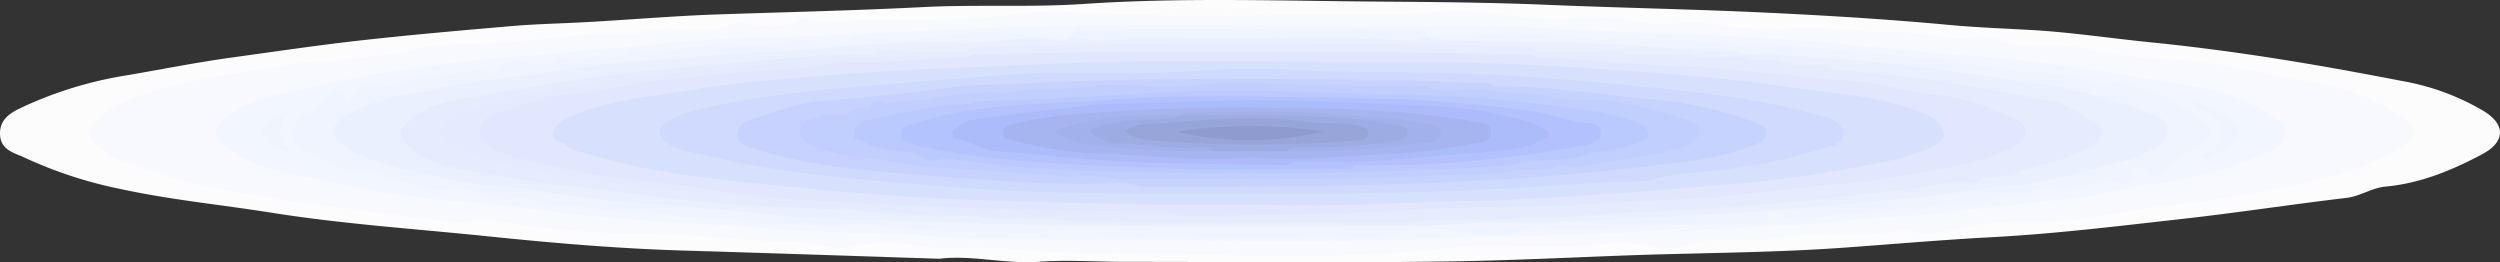<svg xmlns="http://www.w3.org/2000/svg" viewBox="0 0 385.096 40.398">
  <rect x="0" y="0" width="385.096" height="40.398" fill="#333333" stroke="none"/>
  <title>B0_schweben</title>
  <g id="Ebene_2" data-name="Ebene 2">
    <g id="Ebene_1-2" data-name="Ebene 1">
      <g>
        <path d="M144.683,39.858c-13.343-.436-26.409-.875-39.474-1.266-10.017-.3-20.035-1.155-30.008-2.185-11.134-1.153-22.313-1.88-33.392-3.643-7.762-1.235-15.579-1.98-23.3-3.662A66.514,66.514,0,0,1,3.8,24.289C2.167,23.507,0,23.143,0,20.526c0-2.466,2.133-3.392,3.575-4.076a60.556,60.556,0,0,1,15.872-4.834c5.475-.933,10.924-2.026,16.43-2.78,6.581-.9,13.155-1.884,19.754-2.619,7.694-.858,15.41-1.528,23.124-2.194,2.907-.251,5.842-.353,8.744-.478,7.668-.331,15.308-1.06,22.985-1.321,10.6-.36,21.216-.6,31.8-1.135,8.237-.42,16.472.071,24.67-.483C182.083-.415,197.212.139,212.331.245c8.673.062,17.371.134,26.041.5C249.249,1.2,260.135,1.4,271,1.9c9.733.446,19.48,1.031,29.2,1.936,4.155.387,8.389.545,12.582.779,6.173.345,12.312,1.282,18.473,1.9s12.294,1.416,18.42,2.364c6.844,1.059,13.647,2.3,20.441,3.617a37.209,37.209,0,0,1,12.48,4.617c3.4,2.076,3.324,4.739-.211,6.627-4.669,2.491-9.567,4.515-14.914,5-2.148.2-3.886,1.49-6.028,1.743-8.4.993-16.776,2.283-25.186,3.225-9.777,1.095-19.545,2.3-29.382,2.824-7.557.405-15.1,1.057-22.649,1.605-11.321.821-22.672.8-34,1.22-8.857.329-17.723.77-26.58.907-16.749.26-33.5.073-50.257.076-4.452,0-8.9-.335-13.356-.017-5.223.374-10.392-1.084-15.351-.461" fill="#fcfcfc"/>
        <path d="M320.34,33.779c-6.021.82-12.13-.188-18.195,1.34-2.632.663-5.806,1.266-8.754.313a1.07,1.07,0,0,0-.546-.037c-6.227,1.492-12.68.037-18.842,1.257-3.321.657-6.473.246-9.686.31-3.121.062-5.993,1.974-9.156,1.131a23.692,23.692,0,0,0-9.012-.435c-7.839.966-15.742-.33-23.5.582-18.288,2.15-36.6.717-54.885.753-5.545.011-11.228-.763-16.872-.883-3.415-.072-6.784.306-10.27-.359a24.939,24.939,0,0,0-9.826.27c-2.7.583-5.459-.821-8.046-.807-8.1.041-16.1-1.277-24.165-1.23a138.047,138.047,0,0,1-23.532-2.165c-1.7-.284-3.2.7-4.882.471-4.717-.643-9.455-1.143-14.164-1.835-3.82-.562-7.675-.93-11.469-1.562-6.8-1.134-13.694-1.913-20.256-4.283-2.815-1.016-5.821-1.43-8.322-3.332-2.757-2.1-2.973-3.476-.173-5.517,3.606-2.628,7.907-3.855,12.145-4.853,5.468-1.287,11.08-1.954,16.616-2.966,2.768-.506,5.65-.205,8.308-.714,3.517-.675,7.167-.556,10.531-1.538s6.665-.773,10.01-.949c5.355-.282,10.731-.684,16.023-1.321,3.235-.387,6.626.246,9.491-.567,4.672-1.326,9.436.976,13.97-1.2,1.195-.571,3.02.25,4.56.3,1.913.066,3.826.186,5.624-.843,1.424-.814,2.839.444,4.291.306,8.34-.8,16.753.019,25.041-.775,3.882-.373,7.78-1.071,11.658-.816,16.679,1.092,33.367.249,50.048.441,4.558.053,9.134-.912,13.692-.444,4.153.427,8.243,1.175,12.473,1.132,4.032-.041,8.057-.654,12.156.362,3.816.947,7.8-.353,11.857.462,4.341.871,9.015.7,13.464.551,4.962-.161,9.814.771,14.761.646a35.492,35.492,0,0,1,7.151.807,9.883,9.883,0,0,0,4.567-.052c2.3-.611,4.306.971,6.6,1.151,3.656.289,7.3-.076,11.044.682a71.087,71.087,0,0,0,12.581,1.618c5.969.117,11.709,1.68,17.5,2.687,6.024,1.048,12.256,2.134,17.526,5.785,3.253,2.252,3.113,3.762-.476,5.65-7.142,3.756-14.914,5.193-22.753,6.648-7.88,1.46-15.911,1.818-23.732,3.587a18.061,18.061,0,0,1-2.178.234" fill="#f8f9fe"/>
        <path d="M260.83,35.018c-18.894,1.7-27.157,1.1-35.377,1.525-20.626,1.058-41.257.417-61.88.326-6.473-.028-13,.046-19.473-.452-7.843-.6-15.711-.439-23.539-1.075-8.424-.686-16.867-1.052-25.289-1.686-7.98-.6-15.9-2-23.882-2.55a162.185,162.185,0,0,1-22.832-3.574c-4.357-.93-8.991-1.541-12.837-4.308-3.361-2.418-3.388-3.216-.314-5.518,3.731-2.8,8.117-3.259,12.284-4.245,6.717-1.588,13.585-2.6,20.429-3.571,5.117-.729,10.3-1.03,15.448-1.5,7.8-.716,15.6-1.45,23.4-2.105,3.182-.267,6.4-.506,9.561-.53,7.054-.054,14.11-.382,21.122-.79,29.224-1.7,58.464-.822,87.693-.894,10.685-.027,21.38.711,32.068,1.118,6.558.251,13.134.52,19.684,1.028,9.524.739,19.03,1.824,28.545,2.538,9.028.678,17.9,2.214,26.781,3.63,6.1.974,12.455,1.792,17.753,5.692.908.667,1.963.9,1.84,2.3a3.355,3.355,0,0,1-2.291,2.822,58.765,58.765,0,0,1-18.528,5.2c-3.492.344-6.911,1.613-10.448,2.014-6.685.759-13.385,1.394-20.059,2.233-4.622.579-9.265.738-13.9,1.089-3.812.288-7.615.9-11.426.944-3.4.037-6.776.526-10.134.57-5.039.065-10.021,1.168-4.4-.231,10.641-1.2,10.406-1.7,11.266-2.179a3.159,3.159,0,0,1,2.42-.188c3.667,1.027,7.23-.5,10.858-.582,1.982-.043,4.33-.6,6.373-.754,4.521-.337,9.029-.776,13.517-1.353,3.194-.411,6.41-1.172,9.568-1.279,3.688-.124,7.113-1.641,10.784-1.435a2.246,2.246,0,0,0,2.028-.616,2.719,2.719,0,0,1,3.624-.94,1.921,1.921,0,0,0,2.049-.472,38.691,38.691,0,0,1,4.776-3.235c1.619-.991,1.712-2.2.1-3.215-4.283-2.7-8.467-5.817-14.032-4.979a6.639,6.639,0,0,1-2.664-.57c-6.15-1.646-12.549-1.423-18.75-2.6-4.381-.829-8.818-.894-13.221-1.342-4.7-.479-9.461-.56-14.066-1.24-4.175-.617-8.353-.513-12.492-.881a198.648,198.648,0,0,0-22.025-.675c-2.039.047-3.892-.727-5.933-.76-3.961-.063-7.852.741-11.8.632a8.394,8.394,0,0,1-4.035-.667,5.328,5.328,0,0,0-2.7-.334q-23.927-.03-47.853-.008a5.439,5.439,0,0,0-3.187.605c-3.532,1.039-7.047.142-10.569-.094q-2.946-.029-5.894,0c-2.569.484-5.192.5-7.775.9a17.152,17.152,0,0,1-5.966-.039,7.621,7.621,0,0,0-5.013.416,7.489,7.489,0,0,1-4.3.185,9.65,9.65,0,0,0-3.908-.341,27.307,27.307,0,0,1-10.655.521c-1.174-.054-2.26.5-3.426.51-3.03-.307-5.929,1.427-8.993.591a4.038,4.038,0,0,0-2.381.4c-2.453.77-5.086.135-7.53.97-1.493-.217-3.031-.934-4.392.395a2.906,2.906,0,0,1-1.884.146,9.242,9.242,0,0,0-7.069,1,64.712,64.712,0,0,0-13.424,2.026,10.892,10.892,0,0,1-4.062.425c-.274-.024-.6-.189-.811-.085-3.507,1.7-7.707,1.966-10.547,5.047-1.218,1.32-1.072,2.728.728,3.547,2.858,1.3,5.405,3.5,8.9,3.153,1.687-.166,3.085,1.045,4.657,1.522,5.339,1.621,10.962,1.271,16.368,2.577a28.3,28.3,0,0,0,8.892.812c1.046-.088,1.945.481,2.92.664,4.023.754,8.156.4,12.19,1.162,4.447.834,9.031-.114,13.483,1.037a15.082,15.082,0,0,0,4.931,0,16.958,16.958,0,0,1,5.18.409,4.391,4.391,0,0,0,1.624.234c7.032-1.131,14.016,1.7,21.054.239,1.59-.33,2.864,1.055,4.511.945,3.009-.2,6.024.009,9.05-.422a19.726,19.726,0,0,1,7.926.288c4.5,1.207,9.1.344,13.65.528,6.217.251,12.462.346,18.68.017,5.181-.272,10.392.535,15.561-.776a21.953,21.953,0,0,1,7.672-.046c3.632.392,7.238.932,10.823-.479,1.585-.623,3.253.234,4.888.353,4.343.314,8.578-1.068,12.842-.844,5.051.264,10.035-.768,15.066-.323,1.272.112,2.584-.07-7.613,1.5" fill="#f2f6fe"/>
        <path d="M82.664,10.077h2.188c1.118-1.361,2.506-.825,3.857-.551,2.432-1.331,5.2-.289,7.711-1.1a2.9,2.9,0,0,0,2.2-.55c3.189.957,6.207-.975,9.365-.552,1.241.654,2.27.036,3.3-.55,3.513.286,7.037.766,10.466-.551,1.2.745,2.647-.166,3.856.551,1.942-.123,3.992.477,5.737-.977a1.813,1.813,0,0,1,1.331-.107c5.407,1.164,10.731.133,16.068-.569a13.736,13.736,0,0,0,6.059,0,55.1,55.1,0,0,0,10.274.553l.232.414a1.746,1.746,0,0,1-1.487.794c-4.852-.2-9.675.426-14.519.53-5.2.112-10.419-.24-15.609.455-3.175.425-6.39.426-9.584.676-5.738.451-11.491.714-17.237,1.125-9.4.673-18.749,1.7-28.086,3a182.569,182.569,0,0,0-19.441,3.68,15.827,15.827,0,0,0-5.537,2.358c-1.5,1.083-1.438,2.211.026,3.294a7.793,7.793,0,0,0,1.929,1.05A75.337,75.337,0,0,0,71.94,27.32c6.8.9,13.6,1.835,20.4,2.7,5.263.665,10.572.759,15.849,1.3,10.378,1.057,20.794,1.451,31.22,1.846,6.679.253,13.365.067,20.023.454,17.869,1.036,35.744.18,53.613.484,1.559.026,3.119,0,4.679-.01,8.329-.659,16.689-.253,25.011-.654,7.588-.366,15.2-.435,22.765-1.053,7.834-.639,15.655-1.487,23.5-2.046,5.94-.424,11.769-1.712,17.706-2.039a5.225,5.225,0,0,1,.911-.188,86.6,86.6,0,0,0,21.614-4.868,11.208,11.208,0,0,0,2.007-.9c.814-.476,1.584-1.035,1.571-2.086-.013-1.109-.922-1.459-1.757-1.881a36.911,36.911,0,0,0-10.167-3.328c-4.221-.755-8.326-2.292-12.712-2.042-9.731-1.732-19.568-2.481-29.4-3.393-3.557-.33-7.13-.134-10.664-.655-3.328-.754-6.746-.457-10.106-.7-7.742-.57-15.513-.931-23.3-.795-4.376.078-8.753-.636-13.151-.534a2.046,2.046,0,0,1-1.8-.857l.232-.381c4.709.357,9.364-.793,14.062-.549,3.9.2,7.832.348,11.689.924,1.837.275,3.4-.7,5.136-.391,5.4.98,10.944.19,16.32,1.252,1.441.285,2.68-.331,4.048-.171,5.22.614,10.494.7,15.7,1.261,3.96.424,7.889.918,11.88,1.022,1.774.047,3.521.924,5.3,1.022a54,54,0,0,1,6.1.773c3.15.536,6.385.182,9.471,1.129,1.877.576,3.683,1.627,5.811.731a4.19,4.19,0,0,1,2.157.219c4.234.871,7.84,3.109,11.343,5.46,2.08,1.395,1.919,2.858-.264,4.177a30.107,30.107,0,0,0-5.158,3.486c-.636.589-1.936,1.895-3.19.133a1.083,1.083,0,0,0-1.856.6,1.656,1.656,0,0,1-2.189,1.368c-2.343-1.069-4.258.435-6.289.851-2.518.516-5.318-.567-7.448.649-1.964,1.121-3.99-.084-5.919,1.138-1.076.682-3.11.513-4.524.533-2.881.039-5.637.858-8.488.814-2.656-.041-5.38.957-7.834.778-3.829-.28-7.439,1.8-11.267.557-.632-.205-2.385-1.449-2.44.868-4.774.122-9.593.381-14.31.29-4.653-.09-9.151.662-13.717.9-3.566.184-7.033-.967-10.768.261-2.66.876-5.93.267-8.965-.2a19.89,19.89,0,0,0-8.454.292c-4.633,1.315-9.393.355-14.091.579a187.98,187.98,0,0,1-18.843,0c-5.043-.265-10.108.537-15.165-.846-3.234-.885-6.757.484-10.075.273-7.922-.507-15.914.171-23.783-1.375a17.472,17.472,0,0,0-4.248.206,10.164,10.164,0,0,1-3,.124c-3.756-.979-7.782.211-11.262-.741-3.934-1.078-7.767-.115-11.692-.9-4.2-.839-8.889-.36-13.179-1.237-2.95-.6-6.011.261-8.89-1.21-1.354-.691-3.122.326-4.928-.163-2.036-.55-4.107-1.183-6.2-1.592a3.236,3.236,0,0,0-1.589.08,5.6,5.6,0,0,1-3.754-.09c-2.414-.816-4.926-1.373-7.279-2.329-1.81-.736-3.7.582-5.552-.8-1.755-1.312-4.125-1.77-6.029-2.926-1.963-1.191-1.709-3.7.4-5.047,1.372-.873,2.9-1.4,3.93-2.865a1.487,1.487,0,0,1,2.531-.021c.456.775.8.309.95.021,1.1-2.134,2.851-1.953,4.914-1.845,2.931.152,5.705-1.391,8.6-1.579,2.769-.179,5.524-1.214,8.341-.392,2.028-1.417,4.349-1.084,6.61-1.1" fill="#f0f4fe"/>
        <path d="M165.278,5.631c.194-1.361,1.257-1.094,2.127-1.094q25.14-.015,50.28,0c.87,0,1.932-.267,2.127,1.094-.639,1.342-1.894,1.333-3.077,1.3C208.87,6.713,201,6.864,193.13,6.663c-6.447-.165-12.976.18-19.47.288q-2.61.045-5.223-.015a3.5,3.5,0,0,1-3.159-1.3" fill="#f0f4fe"/>
        <path d="M340.889,23.346c1.267-1.557,1.741-3.054.619-4.814-1-1.563-3.249-1.179-4.457-3.237a22.245,22.245,0,0,1,7.05,3.546,1.973,1.973,0,0,1,.325,2.509c-.8,1.274-1.771,2.191-3.537,2" fill="#f0f4fe"/>
        <path d="M44.3,17.4c-1.578,2.243-1.874,4.284.723,6.125-2.041-.572-4.326-.95-4.58-2.926-.281-2.192,2.213-2.33,3.857-3.2" fill="#f0f4fe"/>
        <path d="M82.649,10.037l-6.61,1.1c1.865-2.395,4.23-1.8,6.61-1.1" fill="#f1f4fe"/>
        <path d="M154.811,5.117a7.187,7.187,0,0,1-6.059,0Z" fill="#f1f4fe"/>
        <path d="M88.709,9.487c-1.306.039-2.654-.212-3.857.551.5-1.345,1.379-1.47,3.857-.551" fill="#f1f4fe"/>
        <path d="M111.294,6.732c-.9,1.421-2.021,1.463-3.3.552l3.3-.552" fill="#f1f4fe"/>
        <path d="M98.624,7.834c-.557.894-1.155,1.624-2.2.551.58-.806,1.443-.473,2.2-.551" fill="#f1f4fe"/>
        <path d="M125.616,6.732c-1.28-.214-2.695.508-3.856-.551,1.281.215,2.7-.507,3.856.551" fill="#f1f4fe"/>
        <path d="M341.035,23.252c-.513.821-.978,1.167-1.725.99a1.969,1.969,0,0,1,1.725-.99" fill="#f0f4fe"/>
        <path d="M165.278,5.631a13.538,13.538,0,0,0,4.584.56c7.655-.255,15.339-.355,22.967-.31,7.916.048,15.866.021,23.794.3a5.4,5.4,0,0,0,3.189-.55c.536.69,1.307.533,2.023.549,8.727.186,17.461.213,26.179.6,6.45.289,12.879,1.036,19.347,1.105.311,0,.618.323.927.5a.569.569,0,0,1-.157.809,6.351,6.351,0,0,1-3.192.491,16.12,16.12,0,0,1-3.247-.206,14.688,14.688,0,0,0-4.6-.326,49.383,49.383,0,0,1-6.273-.176A14.644,14.644,0,0,0,246,8.609c-3.076-.1-6.159.2-9.227-.21a7.869,7.869,0,0,0-2.44-.334c-22.716-.709-45.443-.788-68.159-.381-5.729.1-11.524-.074-17.247.7-2.722.413-5.465.119-8.195.237-2.087.053-4.2-.29-6.257.308-4.452.546-8.936.1-13.419.654-7.152.891-14.356,1.462-21.535,2.076-9.415.806-18.635,2.6-27.913,4.158-2.543.426-5.058.968-7.158,2.6-1.976,1.538-1.951,2.556.045,4.086a10.179,10.179,0,0,0,4.24,1.879c6.172,1.238,12.311,2.672,18.586,3.33,8.988.942,17.925,2.341,26.944,3,.824.06,1.649.03,2.474.026,3.88.236,7.754.623,11.649.558,2.539-.12,5,.839,7.549.551q.721-.011,1.442.01a42.037,42.037,0,0,0,9.13.532,23.242,23.242,0,0,1,3.911.207c2.891.708,5.828.21,8.741.336,1.155.007,2.309-.039,3.464,0,5.155.808,10.364.22,15.536.365,7.1.2,14.264.811,21.346.078,3.555-.368,7.074.209,10.61-.344a12.759,12.759,0,0,1,7.267.91.639.639,0,0,1,.229.876c-16.063,0-32.125.1-48.187-.039q-13.269-.117-26.537-.627c-7.937-.3-15.927-.177-23.809-1.077-12.034-1.374-24.185-1.51-36.144-3.666-4.74-.854-9.7-.691-14.331-1.887-4.978-1.286-10.229-1.867-14.829-4.549-1.193-.7-2.325-1.44-2.38-2.716-.06-1.4,1.319-2.053,2.44-2.7,4.378-2.535,9.366-3.126,14.161-4.073,6.686-1.321,13.534-1.806,20.262-2.946,7.015-1.188,14.119-1.294,21.169-1.979,6.433-.626,12.955-.587,19.4-1.319a167.846,167.846,0,0,1,19.421-.727c4.739.013,9.444-.937,14.185-.371.935.111,2.038.385,2.852-.517" fill="#ebf0fe"/>
        <path d="M268.245,8.837V8.294a281.065,281.065,0,0,1,40.212,3.856c4.046.976,8.132,1.769,12.181,2.732a19.56,19.56,0,0,1,5.35,2.066c2.975,1.736,3.06,4.649.209,6.566-2.545,1.71-5.627,2-8.46,2.948-3.2,1.069-6.682.9-9.831,2.214h-.55c-.923-.335-2.051.392-2.858-.55.16-1.839,1.647-1.6,2.853-1.847a57.906,57.906,0,0,0,13.065-4c.874-.405,2-.817,2.015-2.022.01-1.257-1.241-1.4-2.057-1.937-3.154-2.071-6.718-2.57-10.358-3.227-6.4-1.156-12.782-2.319-19.248-3.021-2.907-.316-5.833-.493-8.712-1.054-1.531-.535-3.137-.227-4.7-.409a5.284,5.284,0,0,1-.848-.15,7.544,7.544,0,0,0-2.934-.314,16.841,16.841,0,0,1-3.934-.24,2.242,2.242,0,0,1-1.4-1.058" fill="#ebf0fe"/>
        <path d="M304.442,28.216c.928.134,1.983-.368,2.754.551-3.865.55-7.716,1.259-11.6,1.619-11.982,1.116-23.952,2.34-35.99,2.864-8.95.39-17.888,1.174-26.849.977-5.144-.113-10.229.623-15.353.6v-.551c.618-1.366,1.9-1.337,3.064-1.331,6.59.027,13.172-.059,19.745-.579,10.549-.835,21.126-1.176,31.681-2,9.864-.772,19.635-2.149,29.447-3.265,1.2-.136,2.42-.236,3.1,1.116" fill="#ebf0fe"/>
        <path d="M307.949,28.767c2.725-2.023,6.1-1.895,9.176-2.721A45.559,45.559,0,0,0,325.6,23.2c1.129-.555,2.347-1.4,2.108-2.9a3.905,3.905,0,0,0-2.521-2.993,71.709,71.709,0,0,0-14.678-3.941c-.856-.161-1.612-.257-2.006-1.128a76.728,76.728,0,0,1,23.952,5.735,2.46,2.46,0,0,1,.133,4.431,21.525,21.525,0,0,1-5.492,2.418c-6.312,1.623-12.558,3.626-19.144,3.941" fill="#ebf0fe"/>
        <path d="M304.644,28.392c-3.729-1.007-7.28.5-10.911.819-5.877.524-11.724,1.407-17.6,1.9-7.948.671-15.908,1.309-23.875,1.583-3.833.132-7.633.575-11.464.711-7.028.25-14.05.612-21.087.52a8.368,8.368,0,0,0-2.095.524c-18.358-.571-36.731.34-55.086-.551.463-1.814,2-1.267,3.13-1.288,5.079-.093,10.162-.027,15.241-.049,3.023-.048,6.052-.089,9.075,0,9.259.262,18.5-.483,27.741-.687,5.841-.128,11.708-.01,17.529-.452,12.493-.949,25.041-.894,37.5-2.555,8.8-1.172,17.675-1.707,26.389-3.569a55,55,0,0,0,9.483-2.78c.845-.347,1.869-.769,1.963-1.753.115-1.206-1.06-1.581-1.925-2.061-3.594-1.992-7.544-2.737-11.55-3.32-11.87-1.729-23.73-3.368-35.737-4.062-7.744-.448-15.484-1.107-23.241-1.433a3.079,3.079,0,0,1-2.293-.741c-.344-1.028.485-.963,1.06-1.137h9.364l4.407.414h6.61l4.407.413h3.305l4.408.413H273.8l2.754.827h.551c1.516,1.413,3.389-.389,4.958.551,5.235.553,10.5.936,15.7,1.7,6.15.908,12.248,2.171,18.377,3.232,2.481.429,4.256,2.262,6.536,3.143,1.606.621,1.29,2.562-.377,3.665a25.989,25.989,0,0,1-8.212,3.121c-2.719.688-5.305,2.01-8.241,1.753-.556-.049-.946.492-1.2,1.009" fill="#e6ecfe"/>
        <path d="M140.529,8.01h8.223c.57.173,1.4.1,1.062,1.13a2.643,2.643,0,0,1-2.016.725c-6.043.126-12.062.912-18.117.641-8.457-.459-16.784,1.015-25.156,1.771a135.227,135.227,0,0,0-16.044,2.016c-5.708,1.216-11.648,1.533-17,4.183-1.047.518-2.481.821-2.427,2.271.049,1.316,1.437,1.5,2.421,1.919,6.372,2.717,13.159,3.72,19.937,4.677,7.7,1.088,15.45,1.725,23.178,2.562,1.082.117,2.278.207,2.217,1.793-6.724-.341-13.41-1.022-20.077-1.985-6.466-.934-13.072-1.154-19.416-2.581-4.674-1.05-9.851-.835-13.906-4.2-2.149-1.782-2.212-2.958.021-4.722,3.332-2.632,7.4-2.9,11.334-3.57,6.625-1.121,13.247-2.3,19.91-3.157,6.311-.81,12.669-1.269,19.013-1.81,6.9-.589,13.793-1.478,20.748-1.111,2.033-.05,4.094.226,6.06-.552" fill="#e6ecfe"/>
        <path d="M116.8,31.433c-2.026-2.158-4.829-1.2-7.2-1.528-7.906-1.094-15.951-1.276-23.767-2.95-5.209-1.117-10.653-1.489-15.5-4.1-1.151-.618-2.542-.869-2.487-2.485.051-1.5,1.364-2.087,2.473-2.643,5.448-2.729,11.5-3.295,17.347-4.35,7.412-1.336,14.951-2.068,22.464-2.724,6.434-.562,12.85-1.613,19.348-1.257-.3,1.535-1.6,1.241-2.6,1.345-9.557.991-19.185,1.347-28.681,2.826-6.5,1.012-13.1,1.664-19.369,3.862-1.514.53-3.642.74-3.643,2.775s2.086,2.243,3.63,2.747c8.949,2.925,18.242,3.865,27.53,4.985,13,1.568,26.042,2.3,39.116,2.881,5.766.256,11.544.031,17.278.5,5.4.443,10.794.345,16.19.495.913.026,2.135-.211,2.328,1.27-5.3,0-10.592-.019-15.888.016-.959.006-2.033-.365-2.841.534h-3.305l-8.814-.413h-3.856l-9.364-.413h-1.1a15.793,15.793,0,0,0-7.712-.551L116.8,31.708" fill="#e5ebfe"/>
        <path d="M149.854,8.385a1.136,1.136,0,0,1-1.1-.551,1.716,1.716,0,0,1,1.479-.55c23.182-.769,46.376-.712,69.56-.407,4.912.064,9.864.211,14.794.411.8.032,1.677-.227,2.3.546a1.135,1.135,0,0,1-1.1.551,2.723,2.723,0,0,1-2.264.79c-5.13-.1-10.265-.126-15.39-.234-3.791-.079-7.642-.454-11.439-.02-1.782.2-3.443-.354-5.192-.295-7.149.242-14.306.134-21.455.208-8.851.092-17.7.6-26.553.362-1.259-.034-2.6.24-3.641-.811" fill="#e7edfe"/>
        <path d="M150.405,33.174c2.988-.623,5.989-1.455,8.814.551-2.931-.3-5.937.614-8.814-.551" fill="#e6ecfe"/>
        <path d="M137.184,32.623c3.17-.639,6.354-1.509,9.365.551a43.575,43.575,0,0,1-9.365-.551" fill="#e6ecfe"/>
        <path d="M128.37,32.072c2.632-.679,5.267-1.39,7.712.551-2.61.37-5.115-.74-7.712-.551" fill="#e6ecfe"/>
        <path d="M140.489,7.834c-1.926,1.215-3.923,1.654-6.06.551,1.93-1.177,4.05-.262,6.06-.551" fill="#e7edfe"/>
        <path d="M250.66,8.385c-1.543.412-3.189,1.637-4.407-.551,1.462.242,3.053-.551,4.407.551" fill="#e7edfe"/>
        <path d="M261.678,8.936c-1.5.052-3.2,1.752-4.407-.551,1.462.242,3.053-.552,4.407.551" fill="#e7edfe"/>
        <path d="M269.39,9.388c-1.431-.494-3.241,2.051-4.408-.551h3.306a1.139,1.139,0,0,1,1.1.551" fill="#e7edfe"/>
        <path d="M282.059,10.589a8.823,8.823,0,0,0-2.641.4c-.889.238-2.05.578-2.317-.949,1.646.245,3.408-.552,4.958.552" fill="#e7edfe"/>
        <path d="M276.551,10.037c-.928-.134-1.984.369-2.754-.551.927.134,1.983-.368,2.754.551" fill="#e7edfe"/>
        <path d="M149.854,8.385c28.645-.65,57.289-.509,85.934,0,.626.775,1.5.509,2.3.548,7.614.37,15.225,1.083,22.813,1.4,7.648.323,15.171,1.527,22.78,2,4.957.309,9.836,1.723,14.791,2.261a33.672,33.672,0,0,1,10.414,3.081c1.337.61,3.136,1.24,3.167,2.726.035,1.71-1.941,2.235-3.312,2.831-4.9,2.129-10.167,2.916-15.361,3.816-6.629,1.148-13.373,1.532-20.048,2.35-11.053,1.354-22.144,1.642-33.235,2.235-6.19.331-12.376.147-18.542.5-12.329.7-24.656,1.106-37,1.04-1.1-.006-2.2,0-3.3,0-.627-.774-1.507-.53-2.3-.545-9.873-.193-19.757-.149-29.615-.627-8.305-.4-16.621-.645-24.911-1.156-8.877-.547-17.679-2.223-26.547-3.058a124.63,124.63,0,0,1-20.028-4.056,11.2,11.2,0,0,1-2.5-1.118c-.92-.51-1.687-1.241-1.446-2.414a2.863,2.863,0,0,1,1.884-2.472c4.382-1.473,8.712-3.02,13.413-3.338,3.532-.238,6.937-1.391,10.5-1.769,7.429-.79,14.853-1.6,22.313-2.025a27.7,27.7,0,0,0,7.462-1.109c6.6.433,13.147-.583,19.729-.659.219,0,.435-.288.653-.443" fill="#e0e7fe"/>
        <path d="M195.167,31.521c-7.8,0-13.219.088-18.632-.02q-12.354-.248-24.706-.636c-10.373-.311-20.747-1.152-31.079-2.181-10.046-1-20.132-1.953-29.882-4.869-1.316-.393-2.755-.579-3.794-1.5-.656-.581-2.273-.572-1.762-2.024a3.973,3.973,0,0,1,2.435-2.329c5.881-2.529,12.18-3.03,18.367-4.051,9.451-1.556,19-2.108,28.546-2.816,8.114-.6,16.245-.718,24.361-1.135,19.525-1,39.052-.322,58.576-.4,9.863-.042,19.743.457,29.589,1.106,9.628.632,19.286,1.359,28.813,2.813,7.14,1.09,14.549,1.234,21.307,4.462a3.665,3.665,0,0,1,2.113,2.53c.236.988-.963,1.7-1.836,2.153a30.24,30.24,0,0,1-7.99,2.4,183.049,183.049,0,0,1-21.584,3.249c-10.524.856-21.035,1.8-31.59,2.285-3,.139-6.011.375-9.021.4-11.541.105-23.069,1.055-32.231.565" fill="#d7e1fe"/>
        <path d="M155.637,11.477c9.044-.6,18.113.034,27.131-.469a133.15,133.15,0,0,1,14.8-.347c12.774.712,25.589.216,38.335,1.194,10.049.77,20.1,1.63,30.115,2.96a124.456,124.456,0,0,1,15.155,3.16c1.52.4,2.661,1.275,2.808,2.547.152,1.311-1.438,1.82-2.517,2.168a92.887,92.887,0,0,1-15.079,3.337c-3.777.554-7.631.442-11.356,1.531-2.347.686-4.872.334-7.294.494-4.182.277-8.4.544-12.578.8-20.961,1.307-41.938,1.072-62.91.958-9.224-.051-18.47-.374-27.658-1.139-11.964-1-23.968-1.827-35.712-4.711-2.221-.545-4.479-.682-6.37-2.125-1.453-1.109-1.191-2.207.188-3.023a15.056,15.056,0,0,1,3.736-1.6c8.36-2.228,16.936-3.1,25.52-3.856,7.89-.692,15.79-1.258,23.686-1.88" fill="#cfdafe"/>
        <path d="M171.337,28.216c-9.883.4-19.741-.509-29.551-1.28-8.793-.692-17.713-1.376-26.222-4.226-.947-.317-1.783-.722-1.932-1.7a2.358,2.358,0,0,1,1.814-2.471c3.677-1.254,7.331-2.675,11.26-2.993,6.617-.537,13.22-1.189,19.8-2.08,3.341-.451,6.742-.405,10.1-.573,19.58-.982,39.188-.789,58.783-.54,4.452.056,8.935.37,13.408.436a1.689,1.689,0,0,1,1.478.55,2.247,2.247,0,0,1-1.4,1.02,4.8,4.8,0,0,1-2.27-.019c-2.365-.491-4.755-.138-7.134-.224-3.764-.007-7.526-.055-11.286.013-4.218.075-8.422-.519-12.61-.482-9.43.085-18.864.381-28.293.617-3.7.093-7.507-.021-11.192.791a60.411,60.411,0,0,0-13.236,1.059,12.062,12.062,0,0,1-2.122.153,10.076,10.076,0,0,0-2.755.187,3.324,3.324,0,0,1-1.121.038,2.821,2.821,0,0,0-2.636.327,3.292,3.292,0,0,1-.662.281,7.117,7.117,0,0,0-2.426.687,5.014,5.014,0,0,1-2.2.622,2.134,2.134,0,0,1-.272.019c-1.731.058-4.052-.038-4.3,1.917-.227,1.8,2.185,1.671,3.535,2.258,2.046.89,4.26.812,6.391,1.226a5.265,5.265,0,0,1,.824.2c9.233,1.273,18.544,1.623,27.806,2.522,2.462.763,5.02.1,7.507.5a2.257,2.257,0,0,1,.812.372.566.566,0,0,1,.093.792" fill="#c7d3fe"/>
        <path d="M229.368,13.893a1.137,1.137,0,0,1,1.1-.55c8.24-.2,16.331,1.3,24.491,2.014a59.654,59.654,0,0,1,14.837,3.3c.968.342,2.216.585,2.276,1.682.078,1.43-1.471,1.821-2.458,2.216a41.123,41.123,0,0,1-10.065,2.342c-10.207,1.328-20.428,2.322-30.725,2.886-17.2.942-34.389.964-51.592,1-1.931.005-3.755-.887-5.706-.565v-.552c1.049-1.039,2.4-.756,3.644-.76,7.781-.032,15.565-.168,23.341.025,8.881.22,17.728-.474,26.589-.7,4.9-.126,9.822-.686,14.717-1.177,5.405-.107,10.678-1.22,15.968-2.2a18.788,18.788,0,0,0,3.442-.916c.694-.27,1.413-.627,1.391-1.5a1.633,1.633,0,0,0-1.431-1.476c-3.648-.8-7.233-2.3-10.9-2.494-4.752-.258-9.452-.753-14.155-1.359a15.814,15.814,0,0,0-2.718-.09c-.824.035-1.944.286-2.05-1.125" fill="#c6d3fe"/>
        <path d="M229.177,13.8c3.028.887,6.226.192,9.279,1.069,3.112.894,6.422.156,9.531.685A66.446,66.446,0,0,1,260.241,18.6c.738.277,1.82.749,1.564,1.625a3.089,3.089,0,0,1-2.047,2.37c-5.536,1.576-11.3,1.951-16.9,3.186a7.648,7.648,0,0,1-2.668-.412,29.655,29.655,0,0,1-7.576.176c-.18-1.872,1.364-1.427,2.214-1.425,4.805.006,9.4-1.3,14.074-2.1a7.8,7.8,0,0,0,1.6-.436c.656-.264,1.588-.391,1.515-1.309-.057-.711-.882-.851-1.477-1.054a54.679,54.679,0,0,0-12.384-2.411c-10.832-1.079-21.694-1.547-32.583-1.854-6.5-.182-13.019-.67-19.483-.29-9.856.579-19.764.049-29.583,1.439-1.767.25-3.659.5-5.39-.431-.4-1.64,1.021-1.01,1.638-1.2.818-.258,1.752.516,2.606-.122,4.185-1.1,8.51-.38,12.757-1.014a46.946,46.946,0,0,1,9.313-.057c4.941.261,9.828-.766,14.743-.55,9.21.4,18.419.647,27.637.519,2.34.8,4.82-.224,7.162.551Z" fill="#c1cffe"/>
        <path d="M232.286,25.37h7.908c-2.255,1.265-4.8.5-7.2.956-3.55.672-7.257.5-10.9.7-16.913.892-33.84.454-50.762.55-2.713-.8-5.547.211-8.263-.55-6.029-.39-12.061-.755-18.089-1.175a54.053,54.053,0,0,1-10.556-1.58c1.006-1.413,2.421-1.262,3.873-1.034,1.748.276,3.446.981,5.273.643a11.139,11.139,0,0,1,3.534-.015c5.082.58,10.2.885,15.3,1.24,15.555,1.084,31.14.451,46.712.591,5.95.054,11.863-.542,17.787-.993,1.855-.141,3.854-.65,5.576.67" fill="#c2cffe"/>
        <path d="M143.245,24.911c-2.956.087-5.781-1.911-8.816-.552-1.956-.612-3.992-.9-5.964-1.459-1.289-.363-2.545-.884-2.56-2.413-.012-1.377,1.1-1.982,2.308-2.335a2.4,2.4,0,0,0,.708-.4,3.705,3.705,0,0,0,2.2-.551c.893-.314,1.994.42,2.755-.551.834-.6,1.867-.209,2.754-.785h1.1c.835-.363,1.992.647,2.754-.413h2.2c2.529-.072,5.047-.563,7.592-.125.283,1.914-1.294,1.387-2.133,1.448a86.893,86.893,0,0,0-12.924,2.22c-.928.211-2.36.226-2.3,1.451.052,1.1,1.468,1.179,2.4,1.461,1.836.559,3.789.586,5.625,1.157,1,.311,2.224.375,2.3,1.849" fill="#c1cffe"/>
        <path d="M128.921,17.749a4.647,4.647,0,0,1-.462.667c-.754.772-2.549.946-1.935,2.5a3.239,3.239,0,0,0,3.17,1.771c1.787.018,3.177,1.066,4.736,1.674a23.875,23.875,0,0,1-8.071-1.482c-1.5-.494-3.312-.946-3.173-2.673.134-1.684,2.14-1.958,3.564-2.406a7.726,7.726,0,0,1,2.171-.049" fill="#c2cffe"/>
        <path d="M150.448,15.45h-7.755a38.869,38.869,0,0,1,12.669-1.1c-1.23,1.323-3.175-.219-4.406,1.1a.357.357,0,0,1-.551,0" fill="#c2cffe"/>
        <path d="M163.074,27.114c2.746.315,5.577-.662,8.263.551-2.745-.315-5.577.662-8.263-.551" fill="#c6d3fe"/>
        <path d="M226.974,13.893c-2.378-.312-4.854.658-7.162-.55,2.377.312,4.853-.658,7.162.55" fill="#c6d3fe"/>
        <path d="M136.633,16.1c-.628,1.634-1.791.593-2.754.551.719-1.181,1.6-1.557,2.754-.551" fill="#c2cffe"/>
        <path d="M133.879,16.648c-.558,1.982-1.738.855-2.754.551.771-.92,1.826-.417,2.754-.551" fill="#c2cffe"/>
        <path d="M140.489,15.546c-.628,1.634-1.791.593-2.754.551.77-.919,1.825-.417,2.754-.551" fill="#c2cffe"/>
        <path d="M150.405,15.546h.551c9.219-.117,18.424-.816,27.617-1.293,11.725-.61,23.381.011,35.06.246a230.934,230.934,0,0,1,32.9,2.785,38.9,38.9,0,0,1,6.03,1.782,1.817,1.817,0,0,1,1.3,1.632c.04.9-.815.818-1.34,1.1-2.554,1.389-5.513,1.172-8.174,2.044-3.881,1.27-8,.451-11.866,1.616-20.121,1.477-40.279,1.314-60.42.992a189.988,189.988,0,0,1-25.874-1.989c-1.094-.169-1.953.391-2.944.447-2.248-1.946-5.207-1.361-7.782-2.153-.69-.213-1.465-.169-2.01-.732-.585-.605-2.106-.169-1.932-1.513.177-1.378,1.357-1.938,2.566-2.146,5.02-.867,9.951-2.343,15.114-2.3.4,0,.8-.338,1.2-.52" fill="#bac9fe"/>
        <path d="M168.583,15.546c13.732-1.191,27.5-.6,41.237-.425a210.416,210.416,0,0,1,26.158,2c3.114.432,5.965,1.82,9.119,1.848a1.658,1.658,0,0,1,1.5,1.416c.149.739-.517,1.12-1.013,1.507a4.326,4.326,0,0,1-2.068.587A173.1,173.1,0,0,1,208.8,25.462c-3.412.551-6.843.172-10.264.22-.45-1.459.732-1.343,1.5-1.449a27.583,27.583,0,0,1,4.117-.082c9.255.107,18.43-.931,27.606-1.924a11.092,11.092,0,0,0,5.423-1.727,26.227,26.227,0,0,0-9.047-2.436c-14.1-1.685-28.276-1.8-42.453-1.748-4.743.018-9.473.421-14.214.532A4.683,4.683,0,0,1,168.8,16.4a.609.609,0,0,1-.212-.85" fill="#b3c2fe"/>
        <path d="M198.381,25.461H208.85c-.814.9-1.89.531-2.854.534-8.707.027-17.424.3-26.117-.051-12.453-.5-24.951-.738-37.241-3.227a4.645,4.645,0,0,1-1.577-.361c-.838-.55-2.5-.43-2.28-1.9.18-1.215,1.47-1.2,2.544-1.552,8.9-2.9,18.139-2.809,27.31-3.361v.55c-3.15,1.3-6.515,1.514-9.841,1.851a67.734,67.734,0,0,0-8.647,1.382c-.529.124-1.221.284-1.325.843-.157.846.716.922,1.253,1.172a17.607,17.607,0,0,0,6.93,1.546c8.121.213,16.176,1.519,24.327,1.3,4.923-.136,9.828.822,14.771.54a2.748,2.748,0,0,1,2.278.735" fill="#b3c3fe"/>
        <path d="M198.329,25.461c-8.417-.184-16.842-.214-25.25-.6-6.547-.3-13.071-1.071-19.608-1.593-2.149-.171-3.929-1.424-5.992-1.887-1.084-.242-1.01-1.223-.064-1.809a6.851,6.851,0,0,1,2.476-1.157c6.223-.83,12.459-1.555,18.692-2.315,6.087-.183,12.176-.332,18.262-.558,10.541-.391,21.07.3,31.58.733A66.731,66.731,0,0,1,235.687,18.8a11.144,11.144,0,0,1,3.186,1.839,13,13,0,0,1-7.079,2.5c-4.8.556-9.635.726-14.436,1.248a171.077,171.077,0,0,1-17.55.526,1.676,1.676,0,0,0-1.479.548" fill="#abbcfa"/>
        <path d="M192.491,24.226c-7.366.689-14.666-.243-21.974-.518a59.972,59.972,0,0,1-14.3-2.049c-.7-.2-1.61-.124-1.708-1.043-.116-1.078.918-1.372,1.645-1.533a64.985,64.985,0,0,1,7.253-1.3,313.19,313.19,0,0,1,32.882-1.167c10.513.025,20.984.375,31.364,2.214.967.171,1.869.243,2.013,1.416.186,1.511-1.164,1.6-2.011,1.738a101.407,101.407,0,0,1-12.976,1.738c-7.405.213-14.793,1.185-22.187.5" fill="#a6b5ef"/>
        <path d="M198.394,23.3H186.761c-4.438-.548-8.928-.169-13.37-.794a19.05,19.05,0,0,1-4.563-.825c-.715-.285-1.44-.584-1.379-1.458s.8-1.191,1.564-1.276c2.726-.3,5.42-.857,8.18-.893,1.536-.02,3.1.325,4.61-.263a148.7,148.7,0,0,1,22.1.157c3.258.332,6.567.027,9.815.66.531.1,1.08.155,1.621.244.96.157,1.878.458,1.924,1.575.056,1.353-1.084,1.624-2.075,1.7-4.268.311-8.5,1.114-12.809.922-1.338-.06-2.732-.341-4.046.254" fill="#9dace2"/>
        <path d="M198.329,23.258c.626-.772,1.509-.568,2.3-.537a80.745,80.745,0,0,0,14.424-1.106c.741-.1,1.626-.069,1.747-.96.155-1.146-.91-1.253-1.675-1.386-2.144-.374-4.3-.758-6.461-.947-8.939-.782-17.9-.548-26.862-.573.222-.154.444-.447.663-.445,7.321.061,14.635-.426,21.966.282,4.623.446,9.31.235,13.889,1.255,1.371.3,3.633.231,3.626,1.6-.008,1.608-2.347,1.424-3.667,1.631a107.716,107.716,0,0,1-19.951,1.188" fill="#a2b1e9"/>
        <path d="M181.8,17.749c-2.943,1.163-6.11.273-9.135,1.026-1.631.406-3.386.294-4.829,1.374a6.8,6.8,0,0,0,5.125,1.951c4.017.162,8,.967,12.043.617a1.785,1.785,0,0,1,1.754.541,121.754,121.754,0,0,1-19.384-1.089,11.6,11.6,0,0,1-5.025-1.927c6.622-2.6,13.039-2.528,19.451-2.493" fill="#a2b1e9"/>
        <path d="M173.356,20.2c1.671-1.364,3.761-1.053,5.5-1.194,7.524-.607,15.065-1.313,22.636-.239,2.593.367,5.279,0,7.879.639.645.156,1.367.255,1.381,1.045.016.972-.794,1.088-1.551,1.147a188.256,188.256,0,0,1-32.511-.051,5.491,5.491,0,0,1-3.335-1.347" fill="#97a5d8"/>
        <path d="M181.289,20.288a74.269,74.269,0,0,1,22.518-.052,48.515,48.515,0,0,1-22.518.052" fill="#8f9ace"/>
      </g>
    </g>
  </g>
</svg>
